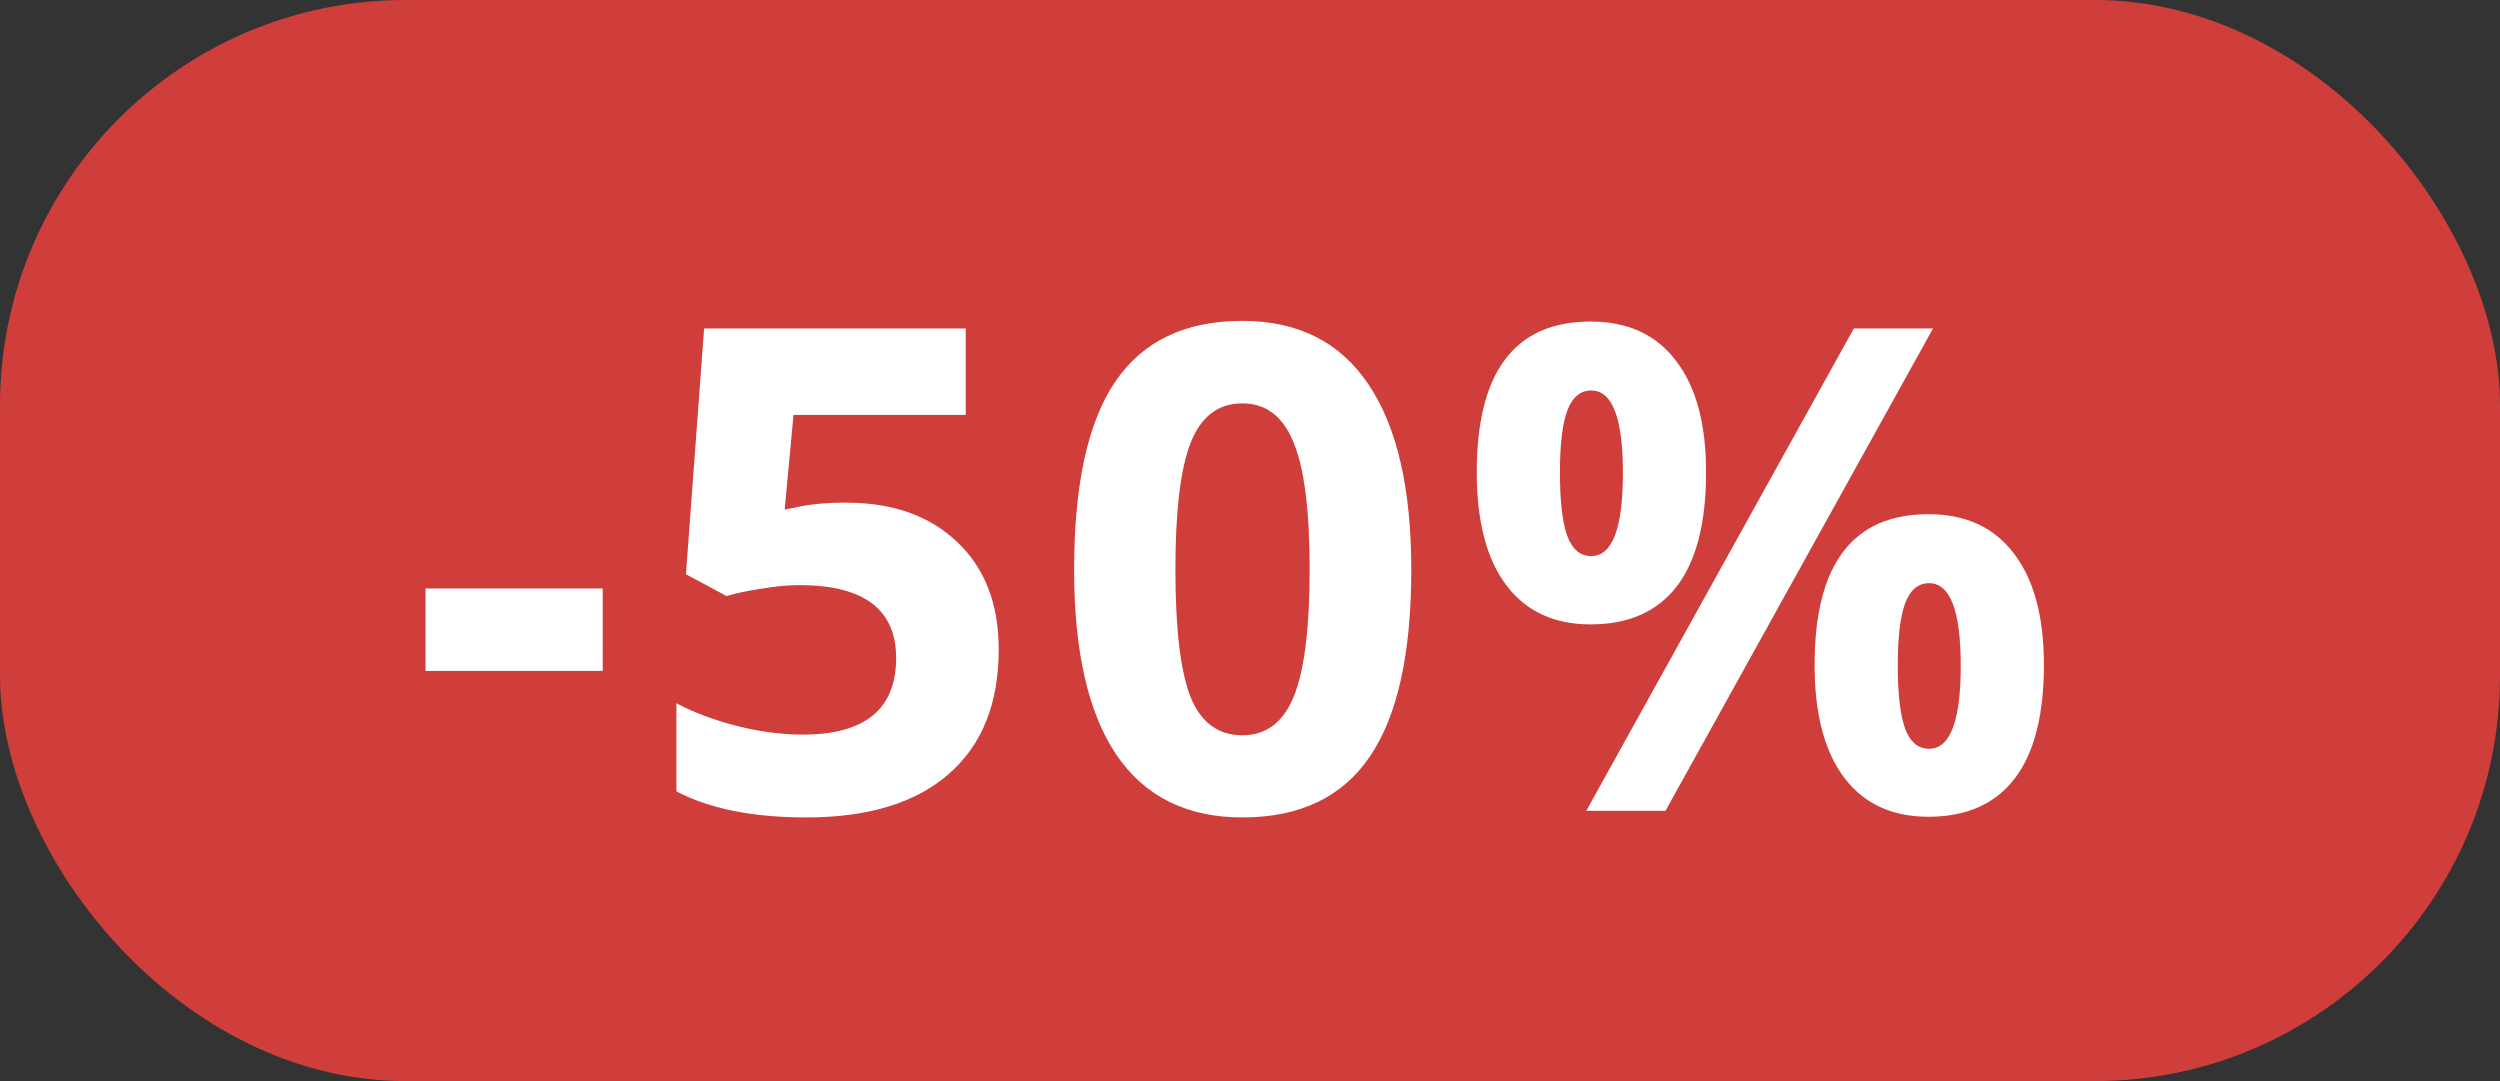 <svg width="37" height="16" viewBox="0 0 37 16" fill="none" xmlns="http://www.w3.org/2000/svg">
<rect x="0" y="0" width="37" height="16" fill="#333333" stroke="none"/>
<rect width="37" height="16" rx="6" fill="#CF3E3B"/>
<path d="M6.298 9.93V8.709H8.92V9.93H6.298ZM12.521 7.439C13.211 7.439 13.759 7.633 14.166 8.021C14.576 8.408 14.781 8.938 14.781 9.612C14.781 10.41 14.536 11.023 14.044 11.453C13.553 11.883 12.85 12.098 11.935 12.098C11.14 12.098 10.499 11.969 10.011 11.712V10.408C10.268 10.545 10.568 10.657 10.909 10.745C11.251 10.83 11.575 10.872 11.881 10.872C12.802 10.872 13.263 10.495 13.263 9.739C13.263 9.02 12.786 8.66 11.832 8.66C11.66 8.66 11.469 8.678 11.261 8.714C11.053 8.746 10.883 8.782 10.753 8.821L10.152 8.499L10.421 4.861H14.293V6.141H11.744L11.613 7.542L11.783 7.508C11.982 7.462 12.228 7.439 12.521 7.439ZM20.887 8.431C20.887 9.677 20.682 10.6 20.272 11.199C19.865 11.798 19.237 12.098 18.387 12.098C17.564 12.098 16.942 11.788 16.522 11.17C16.105 10.551 15.897 9.638 15.897 8.431C15.897 7.171 16.1 6.243 16.507 5.647C16.914 5.048 17.541 4.749 18.387 4.749C19.211 4.749 19.832 5.062 20.252 5.687C20.675 6.312 20.887 7.226 20.887 8.431ZM17.396 8.431C17.396 9.306 17.471 9.935 17.62 10.315C17.773 10.693 18.029 10.882 18.387 10.882C18.739 10.882 18.993 10.69 19.149 10.306C19.305 9.922 19.383 9.297 19.383 8.431C19.383 7.555 19.303 6.927 19.144 6.546C18.988 6.162 18.735 5.97 18.387 5.97C18.032 5.97 17.778 6.162 17.625 6.546C17.472 6.927 17.396 7.555 17.396 8.431ZM23.087 7C23.087 7.413 23.122 7.723 23.194 7.928C23.269 8.13 23.388 8.23 23.55 8.23C23.863 8.23 24.019 7.82 24.019 7C24.019 6.186 23.863 5.779 23.55 5.779C23.388 5.779 23.269 5.88 23.194 6.082C23.122 6.281 23.087 6.587 23.087 7ZM25.25 6.99C25.25 7.739 25.105 8.302 24.815 8.68C24.525 9.054 24.101 9.241 23.541 9.241C23.003 9.241 22.588 9.049 22.296 8.665C22.003 8.278 21.856 7.719 21.856 6.99C21.856 5.503 22.418 4.759 23.541 4.759C24.091 4.759 24.512 4.952 24.805 5.34C25.102 5.724 25.25 6.274 25.25 6.99ZM28.609 4.861L24.649 12H23.477L27.437 4.861H28.609ZM28.087 9.852C28.087 10.265 28.122 10.574 28.194 10.779C28.269 10.981 28.388 11.082 28.55 11.082C28.863 11.082 29.019 10.672 29.019 9.852C29.019 9.038 28.863 8.631 28.55 8.631C28.388 8.631 28.269 8.732 28.194 8.934C28.122 9.132 28.087 9.438 28.087 9.852ZM30.25 9.842C30.25 10.587 30.105 11.149 29.815 11.526C29.525 11.901 29.101 12.088 28.541 12.088C28.003 12.088 27.588 11.896 27.296 11.512C27.003 11.124 26.856 10.568 26.856 9.842C26.856 8.354 27.418 7.61 28.541 7.61C29.091 7.61 29.512 7.804 29.805 8.191C30.102 8.576 30.25 9.126 30.25 9.842Z" fill="white"/>
</svg>
